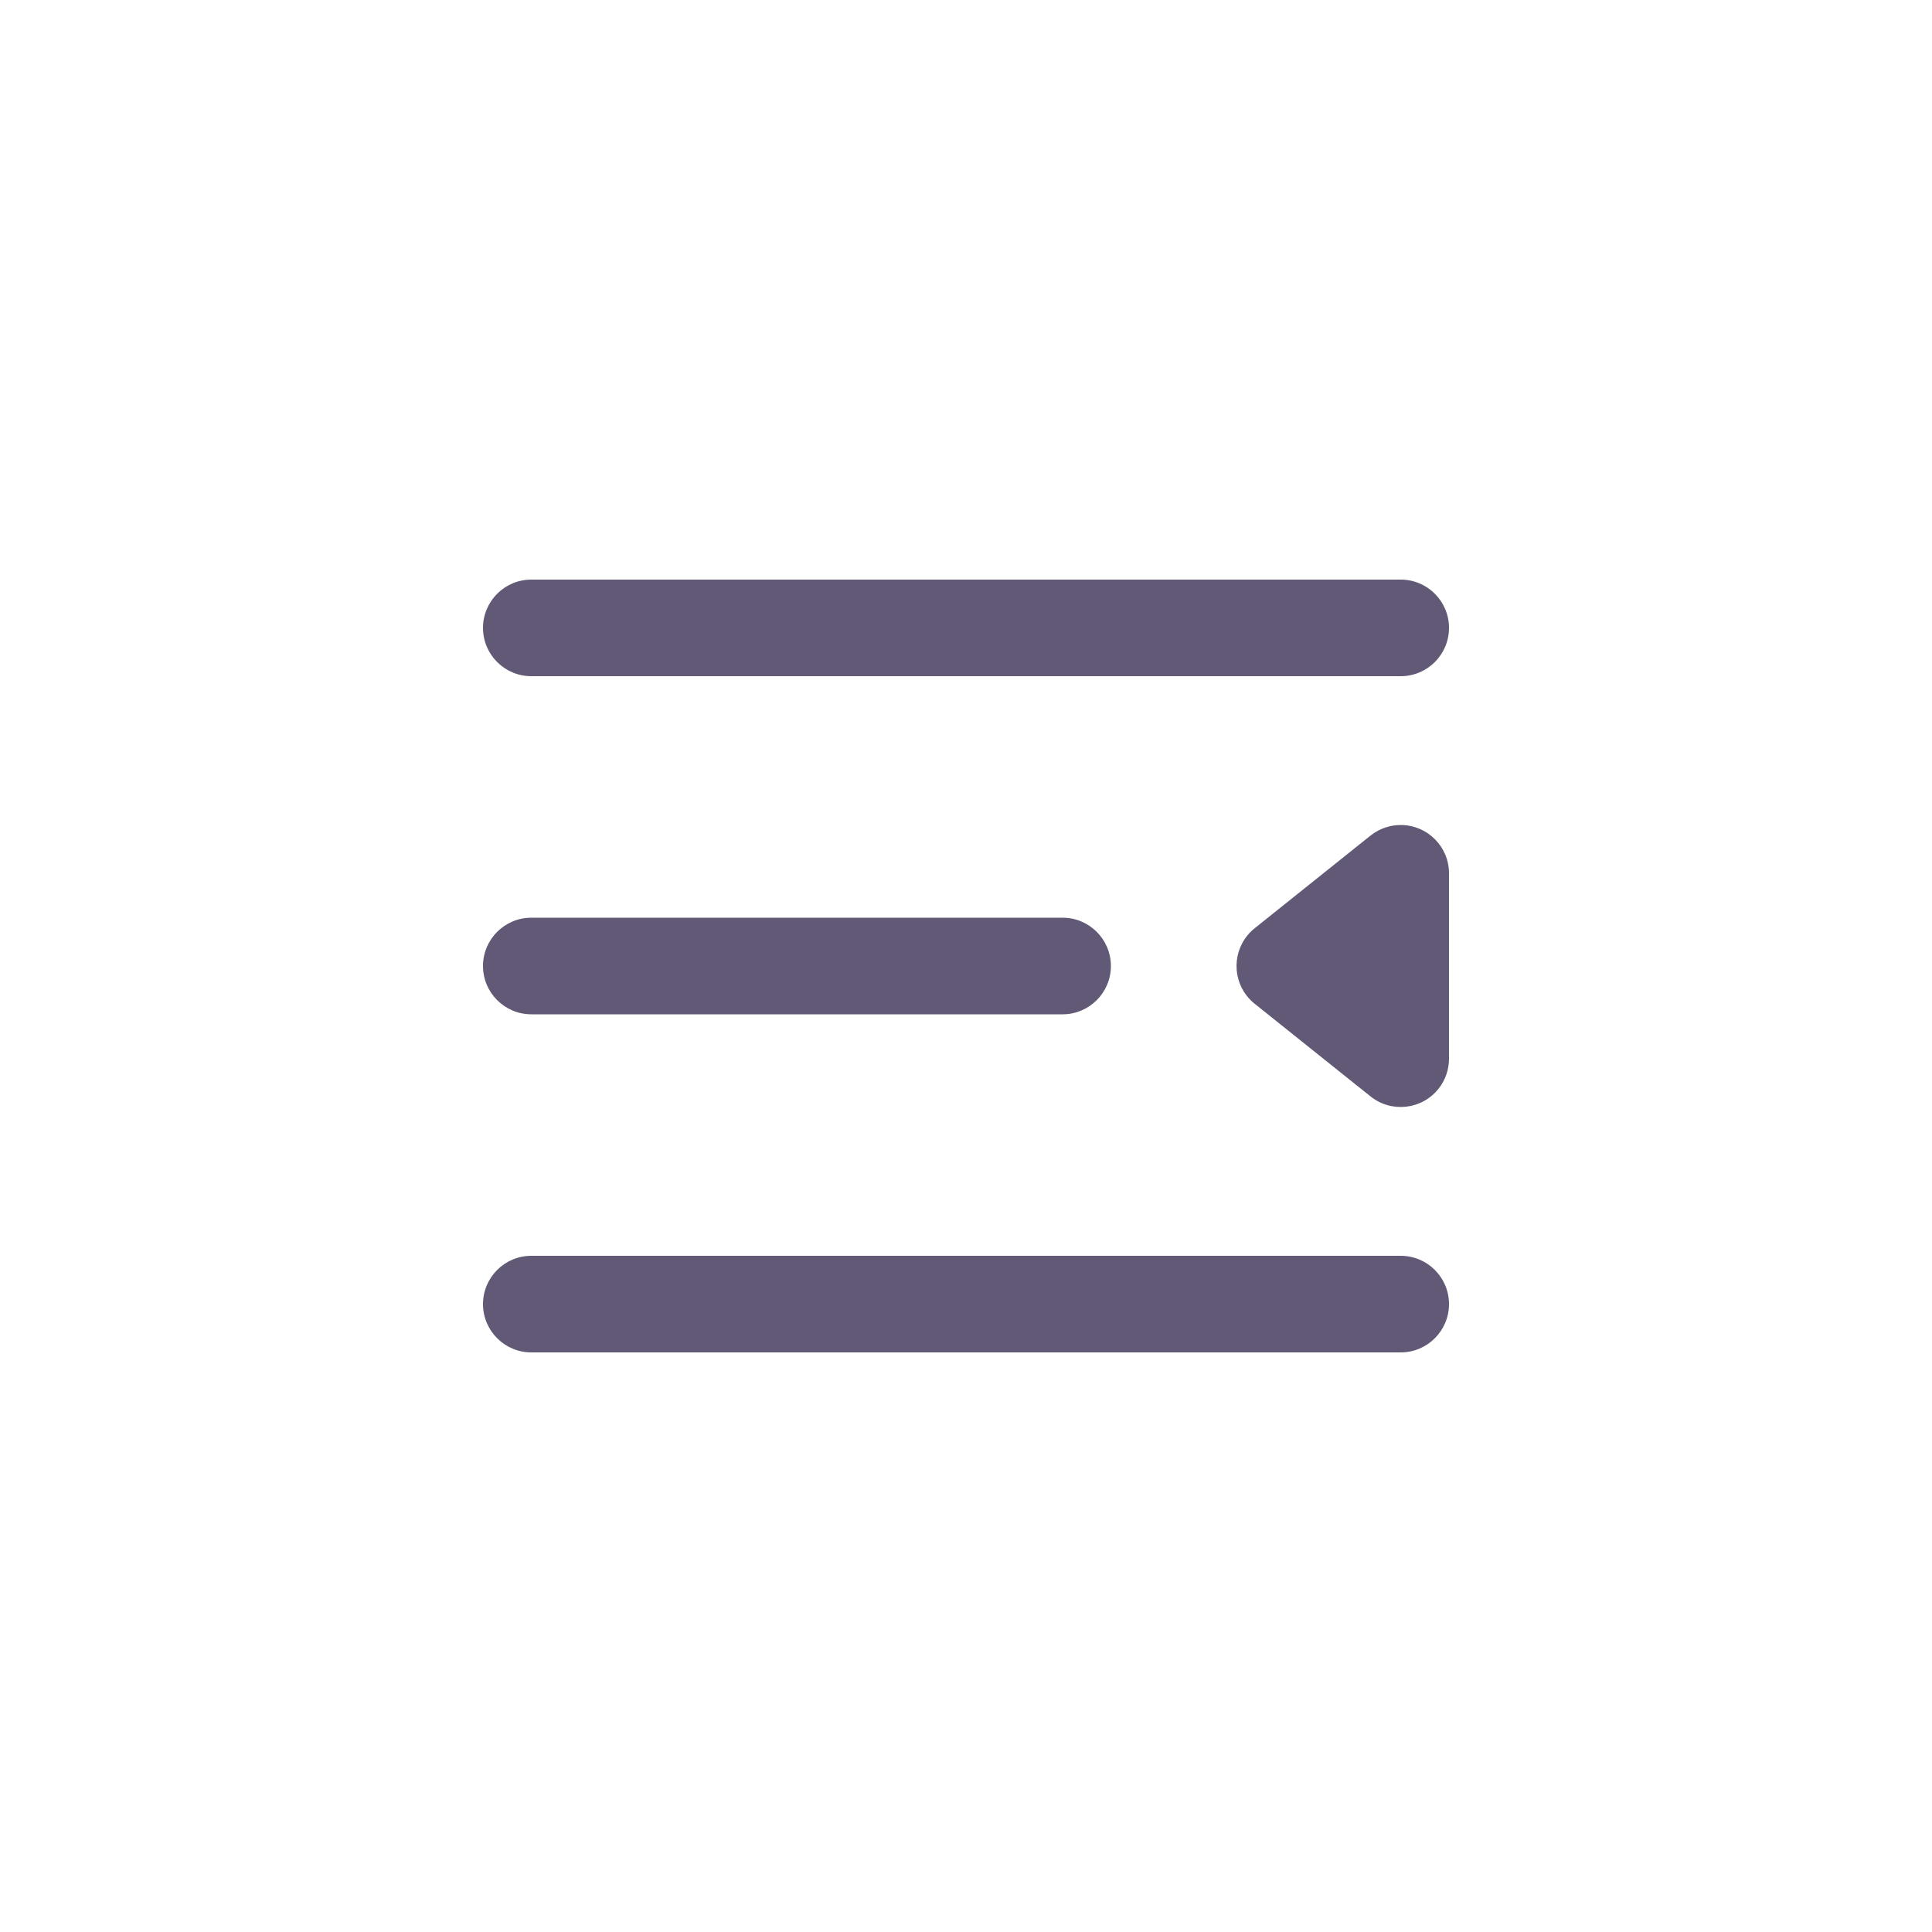 <?xml version="1.0" encoding="UTF-8"?>
<svg width="40px" height="40px" viewBox="0 0 40 40" version="1.1" xmlns="http://www.w3.org/2000/svg" xmlns:xlink="http://www.w3.org/1999/xlink">
    <!-- Generator: Sketch 63.1 (92452) - https://sketch.com -->
    <g id="合约交易" stroke="none" strokeWidth="1" fill="none" fillRule="evenodd">
        <g id="合约交易_切换交易对" transform="translate(-8, -109)" fill="#615976">
            <g id="编组-3" transform="translate(0, 101)">
                <g id="编组-13">
                    <g id="编组-5">
                        <g id="编组-2" transform="translate(8, 8)">
                            <g id="编组-8">
                                <path d="M29,26 C29.552,26 30,26.448 30,27 C30,27.552 29.552,28 29,28 L11,28 C10.448,28 10,27.552 10,27 C10,26.448 10.448,26 11,26 L29,26 Z M11,17.081 C11.227,17.081 11.447,17.158 11.625,17.3 L14.024,19.219 C14.455,19.564 14.525,20.193 14.18,20.625 C14.134,20.682 14.082,20.735 14.024,20.781 L11.625,22.7 C11.193,23.045 10.564,22.975 10.219,22.544 C10.077,22.367 10,22.146 10,21.919 L10,18.081 C10,17.528 10.448,17.081 11,17.081 Z M29,19 C29.552,19 30,19.448 30,20 C30,20.552 29.552,21 29,21 L18,21 C17.448,21 17,20.552 17,20 C17,19.448 17.448,19 18,19 L29,19 Z M29,12 C29.552,12 30,12.448 30,13 C30,13.552 29.552,14 29,14 L11,14 C10.448,14 10,13.552 10,13 C10,12.448 10.448,12 11,12 L29,12 Z" id="形状结合" transform="translate(20, 20) scale(-1, 1) translate(-20, -20) "></path>
                            </g>
                        </g>
                    </g>
                </g>
            </g>
        </g>
    </g>
</svg>